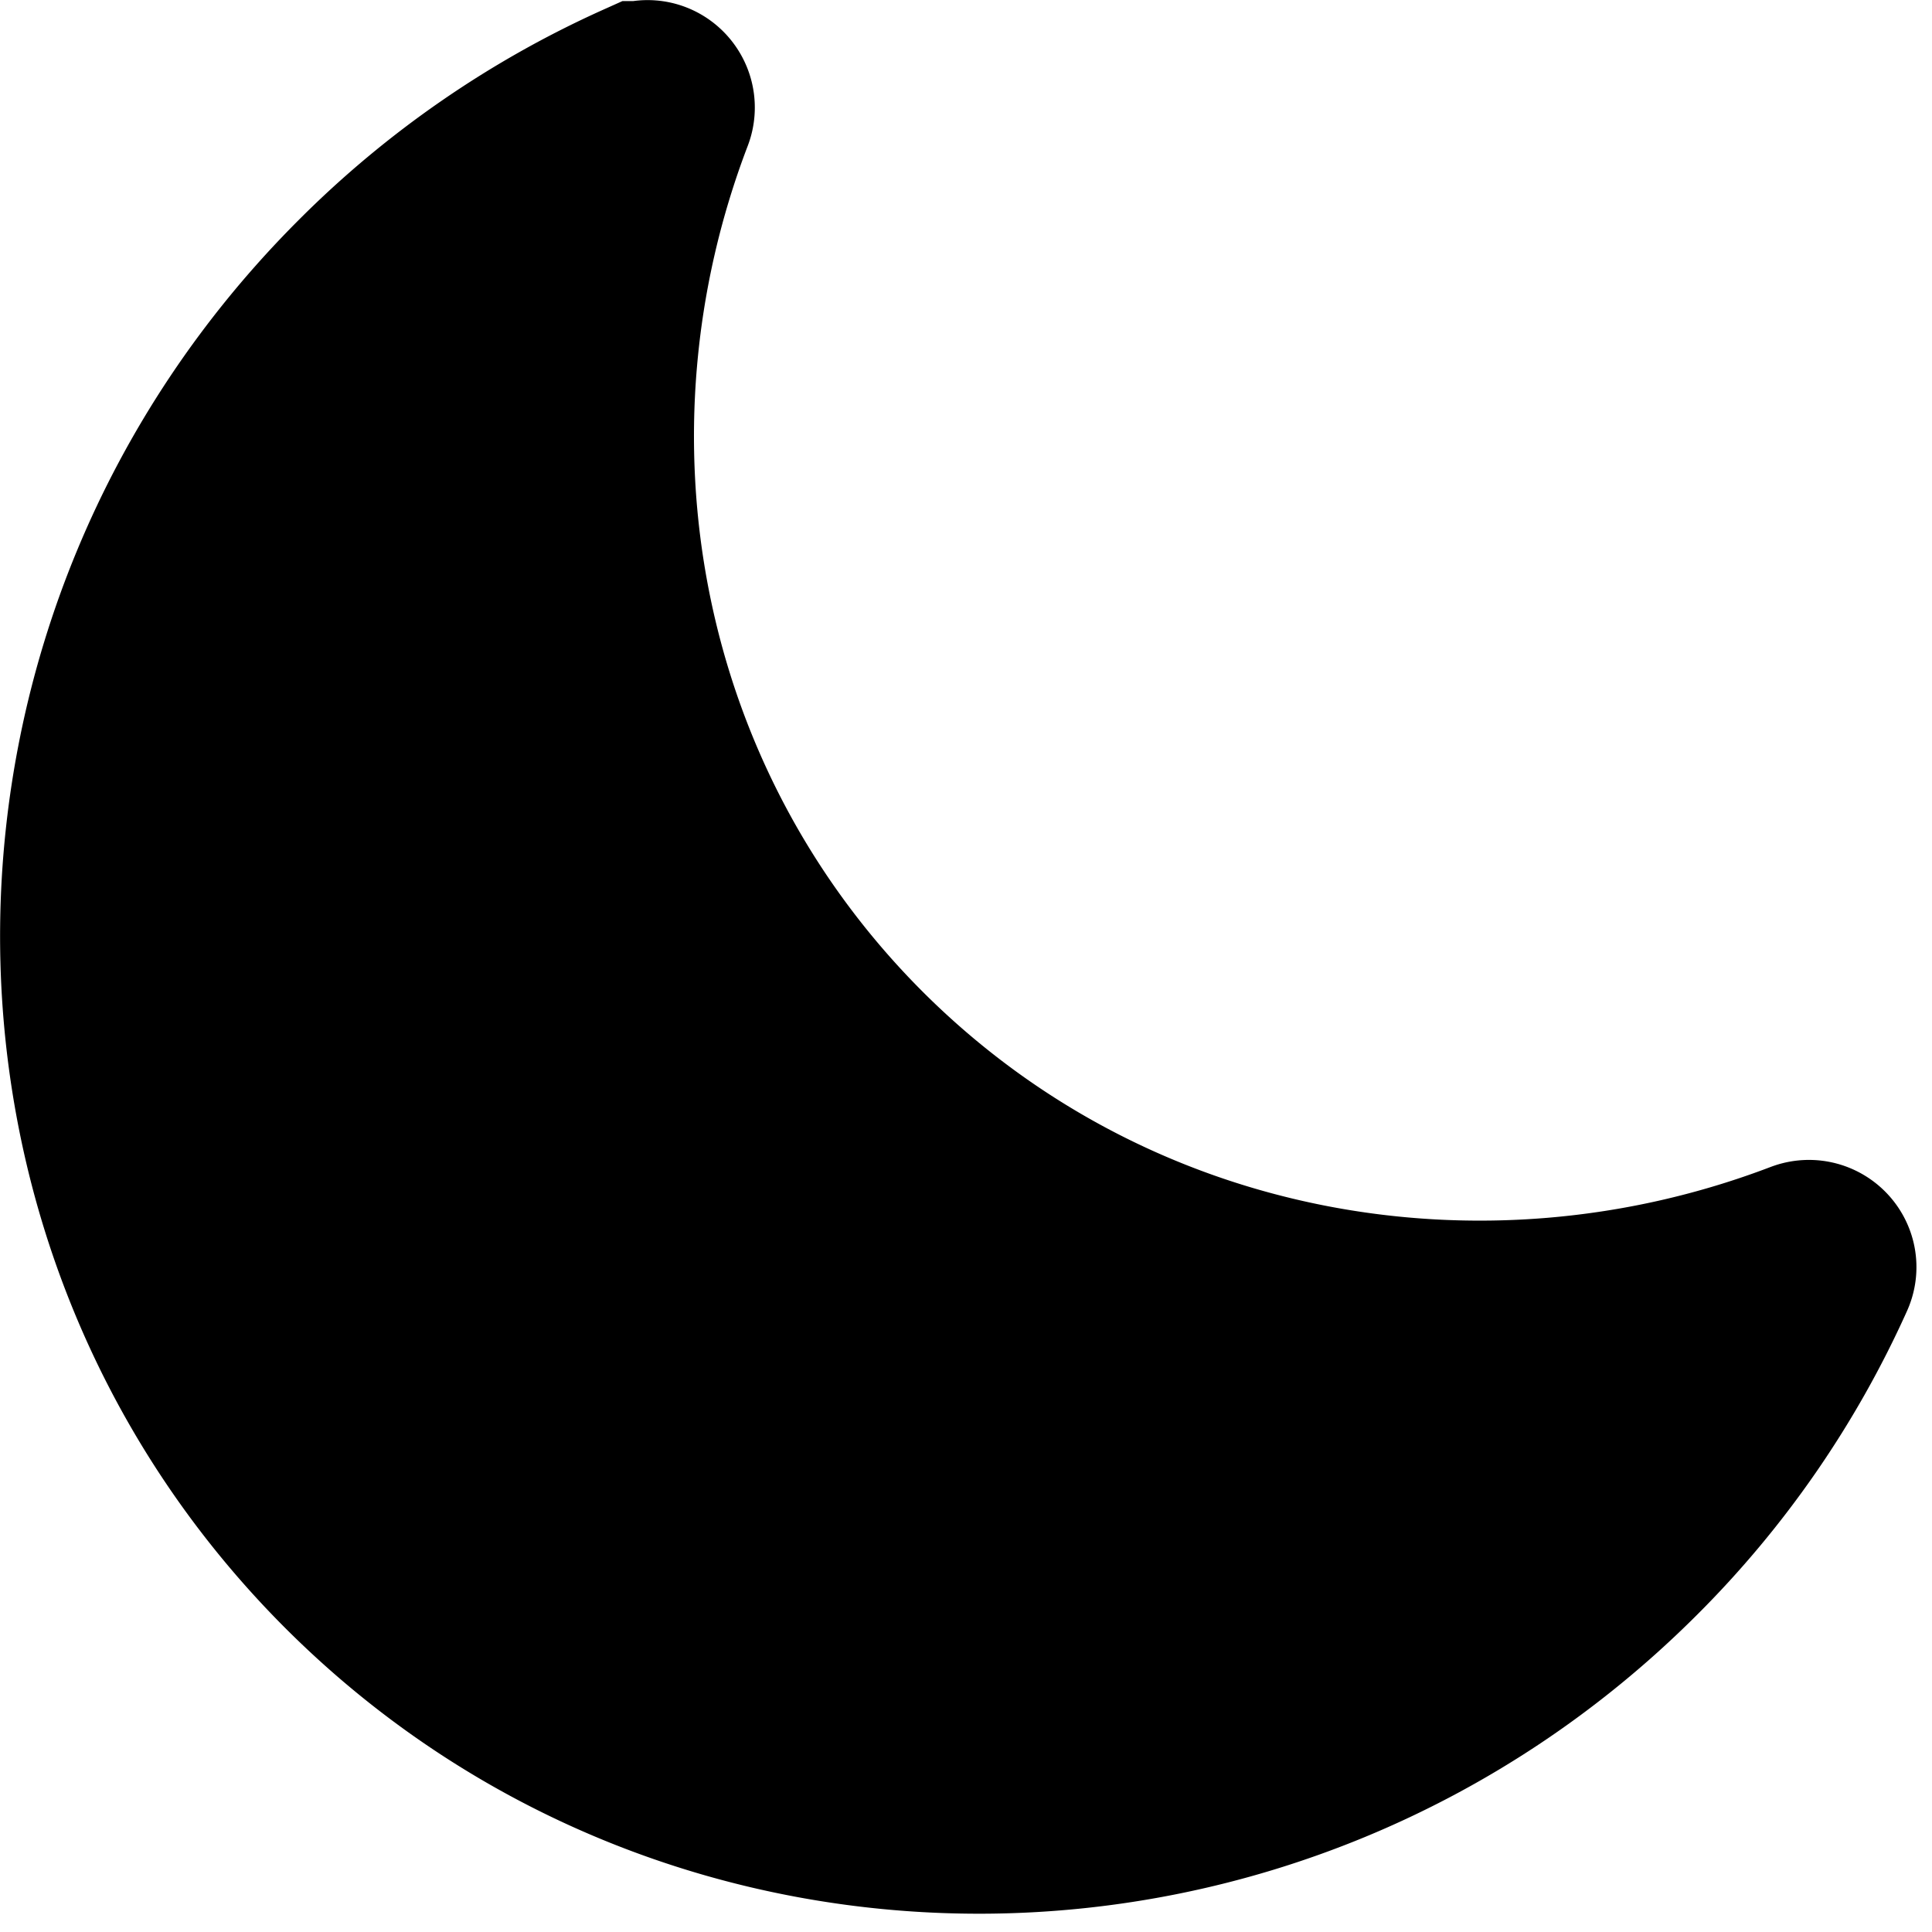 <svg viewBox="0 0 16 16" xmlns="http://www.w3.org/2000/svg"><path d="M5.327.809c.072-.033.146.04.118.114-1.017 2.659-.477 5.75 1.633 7.858 2.111 2.107 5.208 2.646 7.87 1.631.075-.028.148.046.115.118a7.647 7.647 0 0 1-1.578 2.281c-2.944 2.94-7.669 2.989-10.553.11-2.884-2.88-2.835-7.597.11-10.536A7.66 7.66 0 0 1 5.326.809Z" stroke="currentColor" stroke-width="1.6"/></svg>
